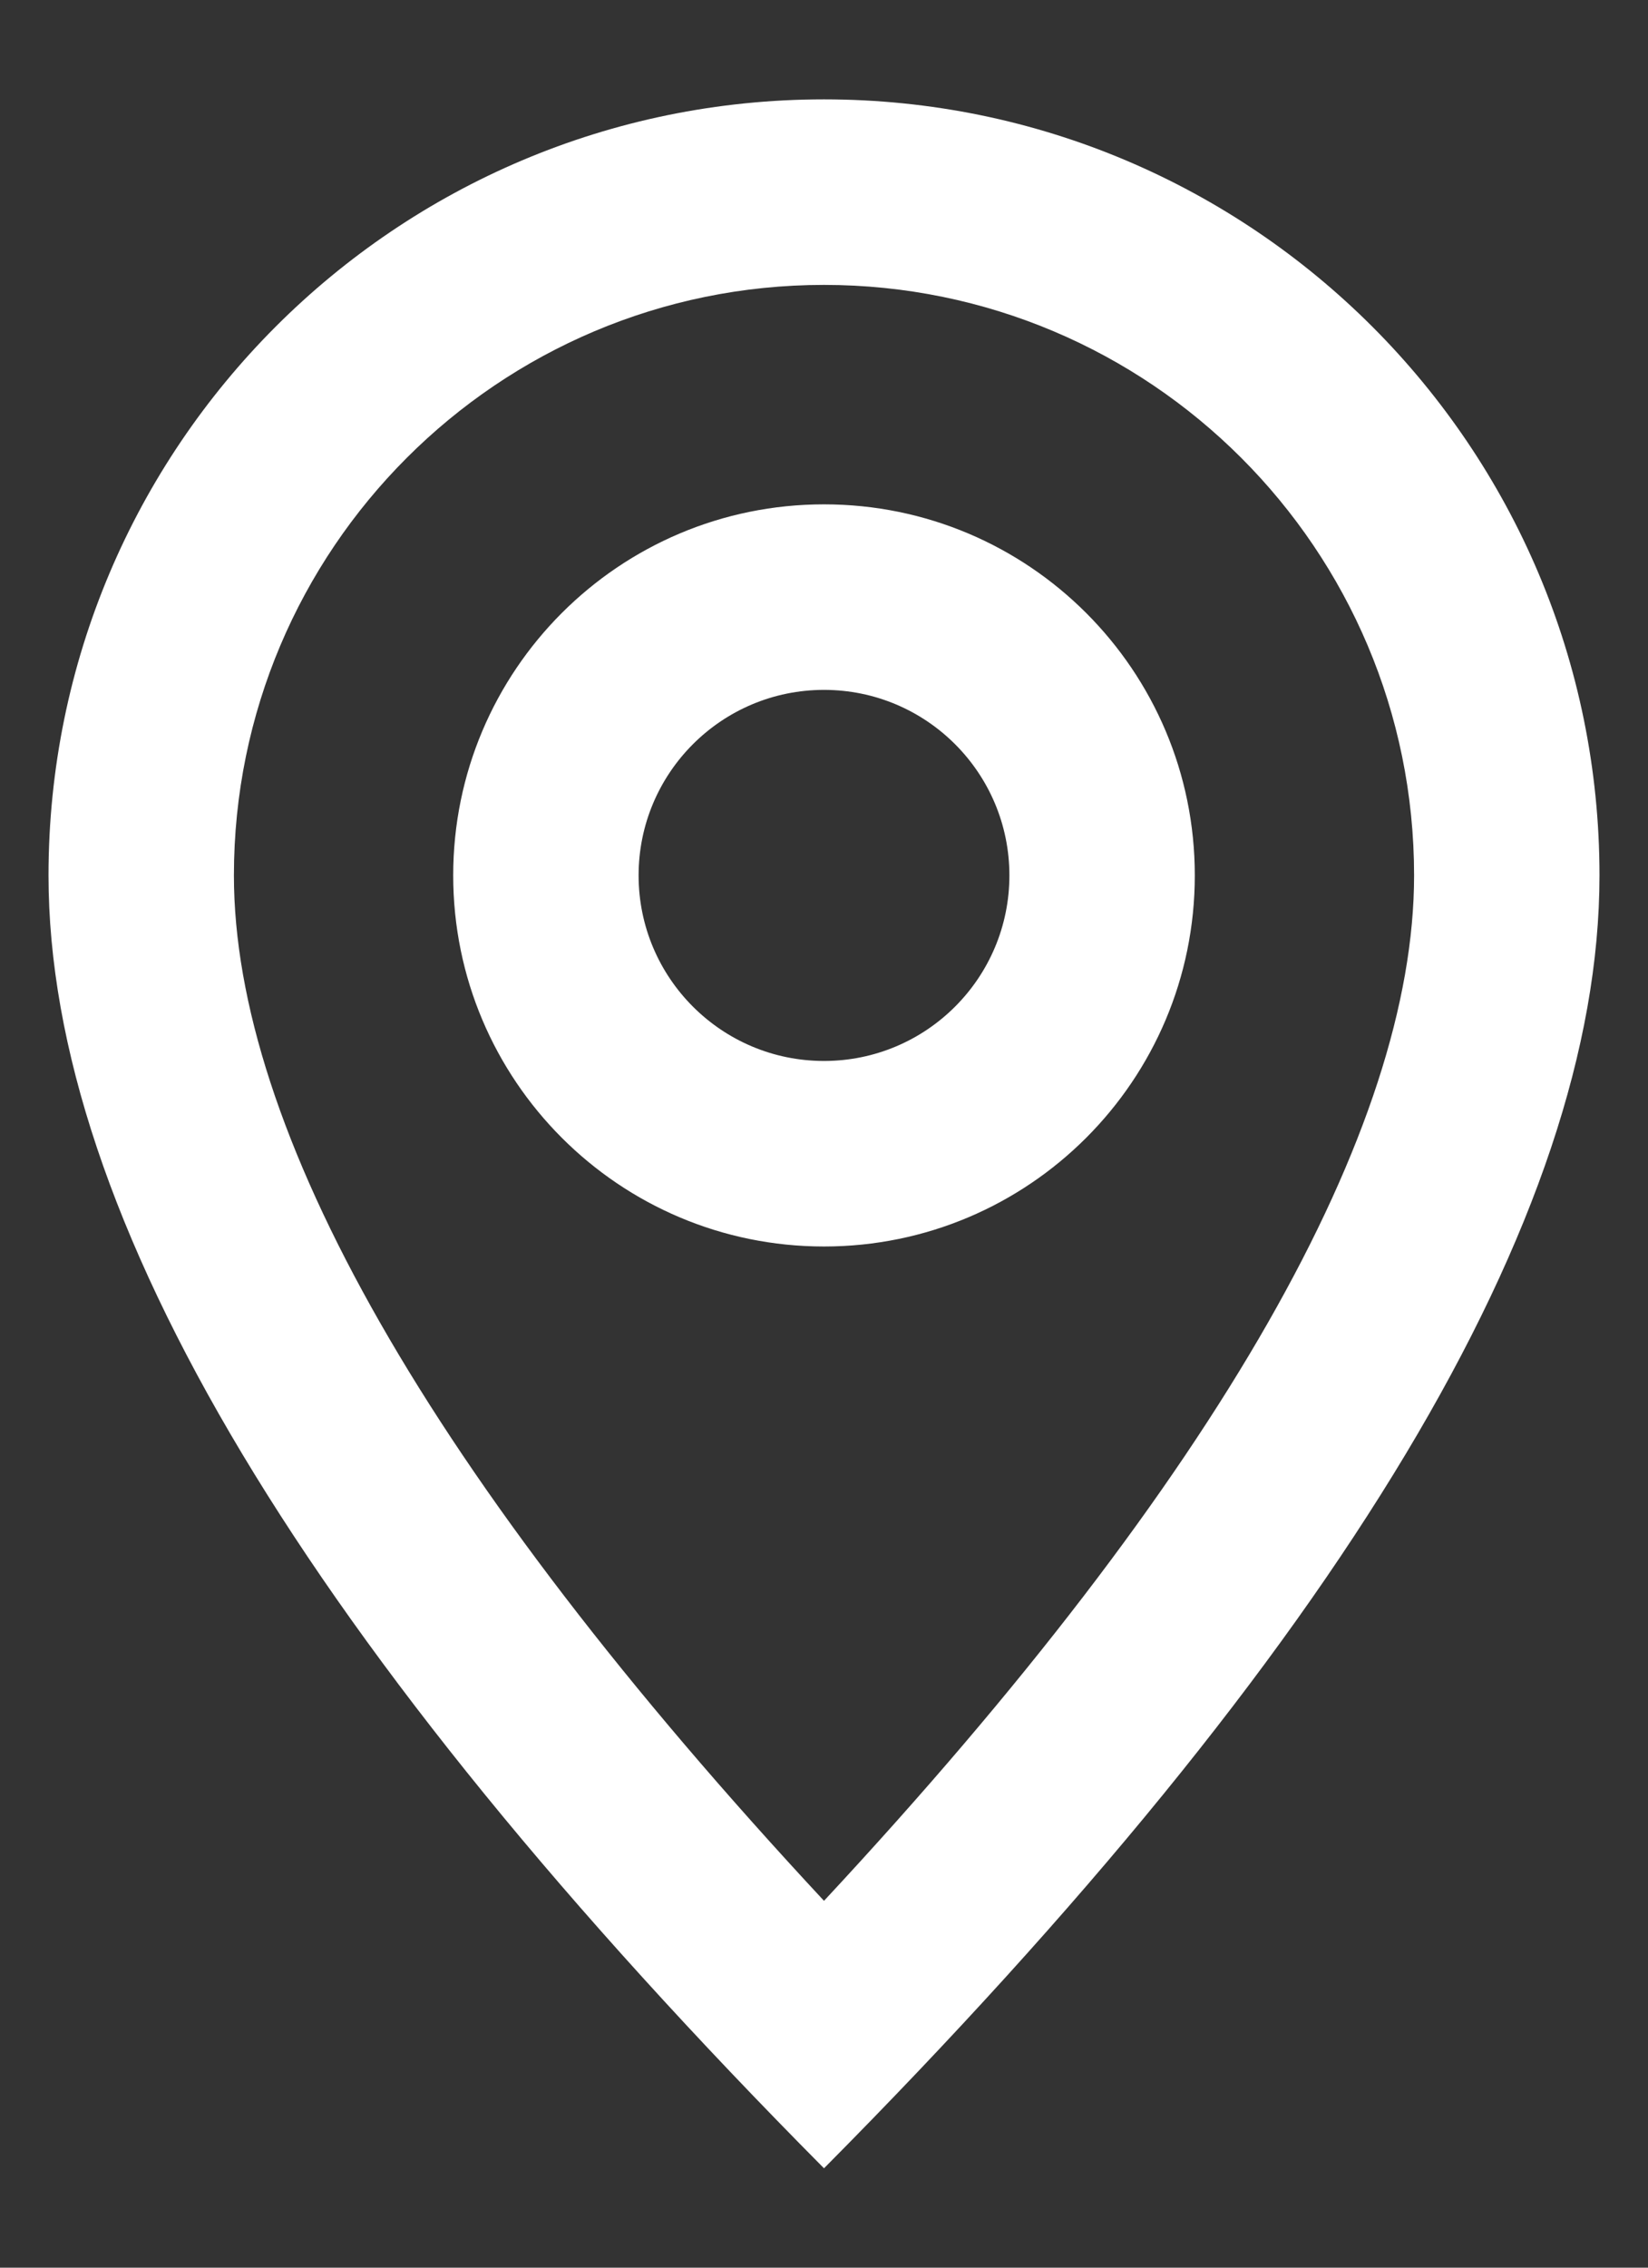 <svg width="16" height="22" viewBox="0 0 16 22" fill="none" xmlns="http://www.w3.org/2000/svg">
<rect x="0" y="0" width="16" height="22" fill="#333333" stroke="none"/>
<path d="M8 21.036C2.981 15.98 0.471 11.799 0.471 8.493C0.471 4.335 3.842 0.964 8 0.964C12.158 0.964 15.529 4.335 15.529 8.493C15.529 11.799 13.019 15.98 8 21.036ZM2.271 8.493C2.271 10.943 4.149 14.305 8 18.441C11.851 14.305 13.729 10.943 13.729 8.493C13.729 5.329 11.164 2.764 8 2.764C4.836 2.764 2.271 5.329 2.271 8.493ZM4.4 8.493C4.4 6.504 6.012 4.893 8 4.893C9.988 4.893 11.6 6.504 11.6 8.493C11.6 10.481 9.988 12.093 8 12.093C6.012 12.093 4.4 10.481 4.4 8.493ZM8 6.693C7.006 6.693 6.2 7.499 6.2 8.493C6.2 9.487 7.006 10.293 8 10.293C8.994 10.293 9.8 9.487 9.8 8.493C9.8 7.499 8.994 6.693 8 6.693Z" fill="white"/>
</svg>
